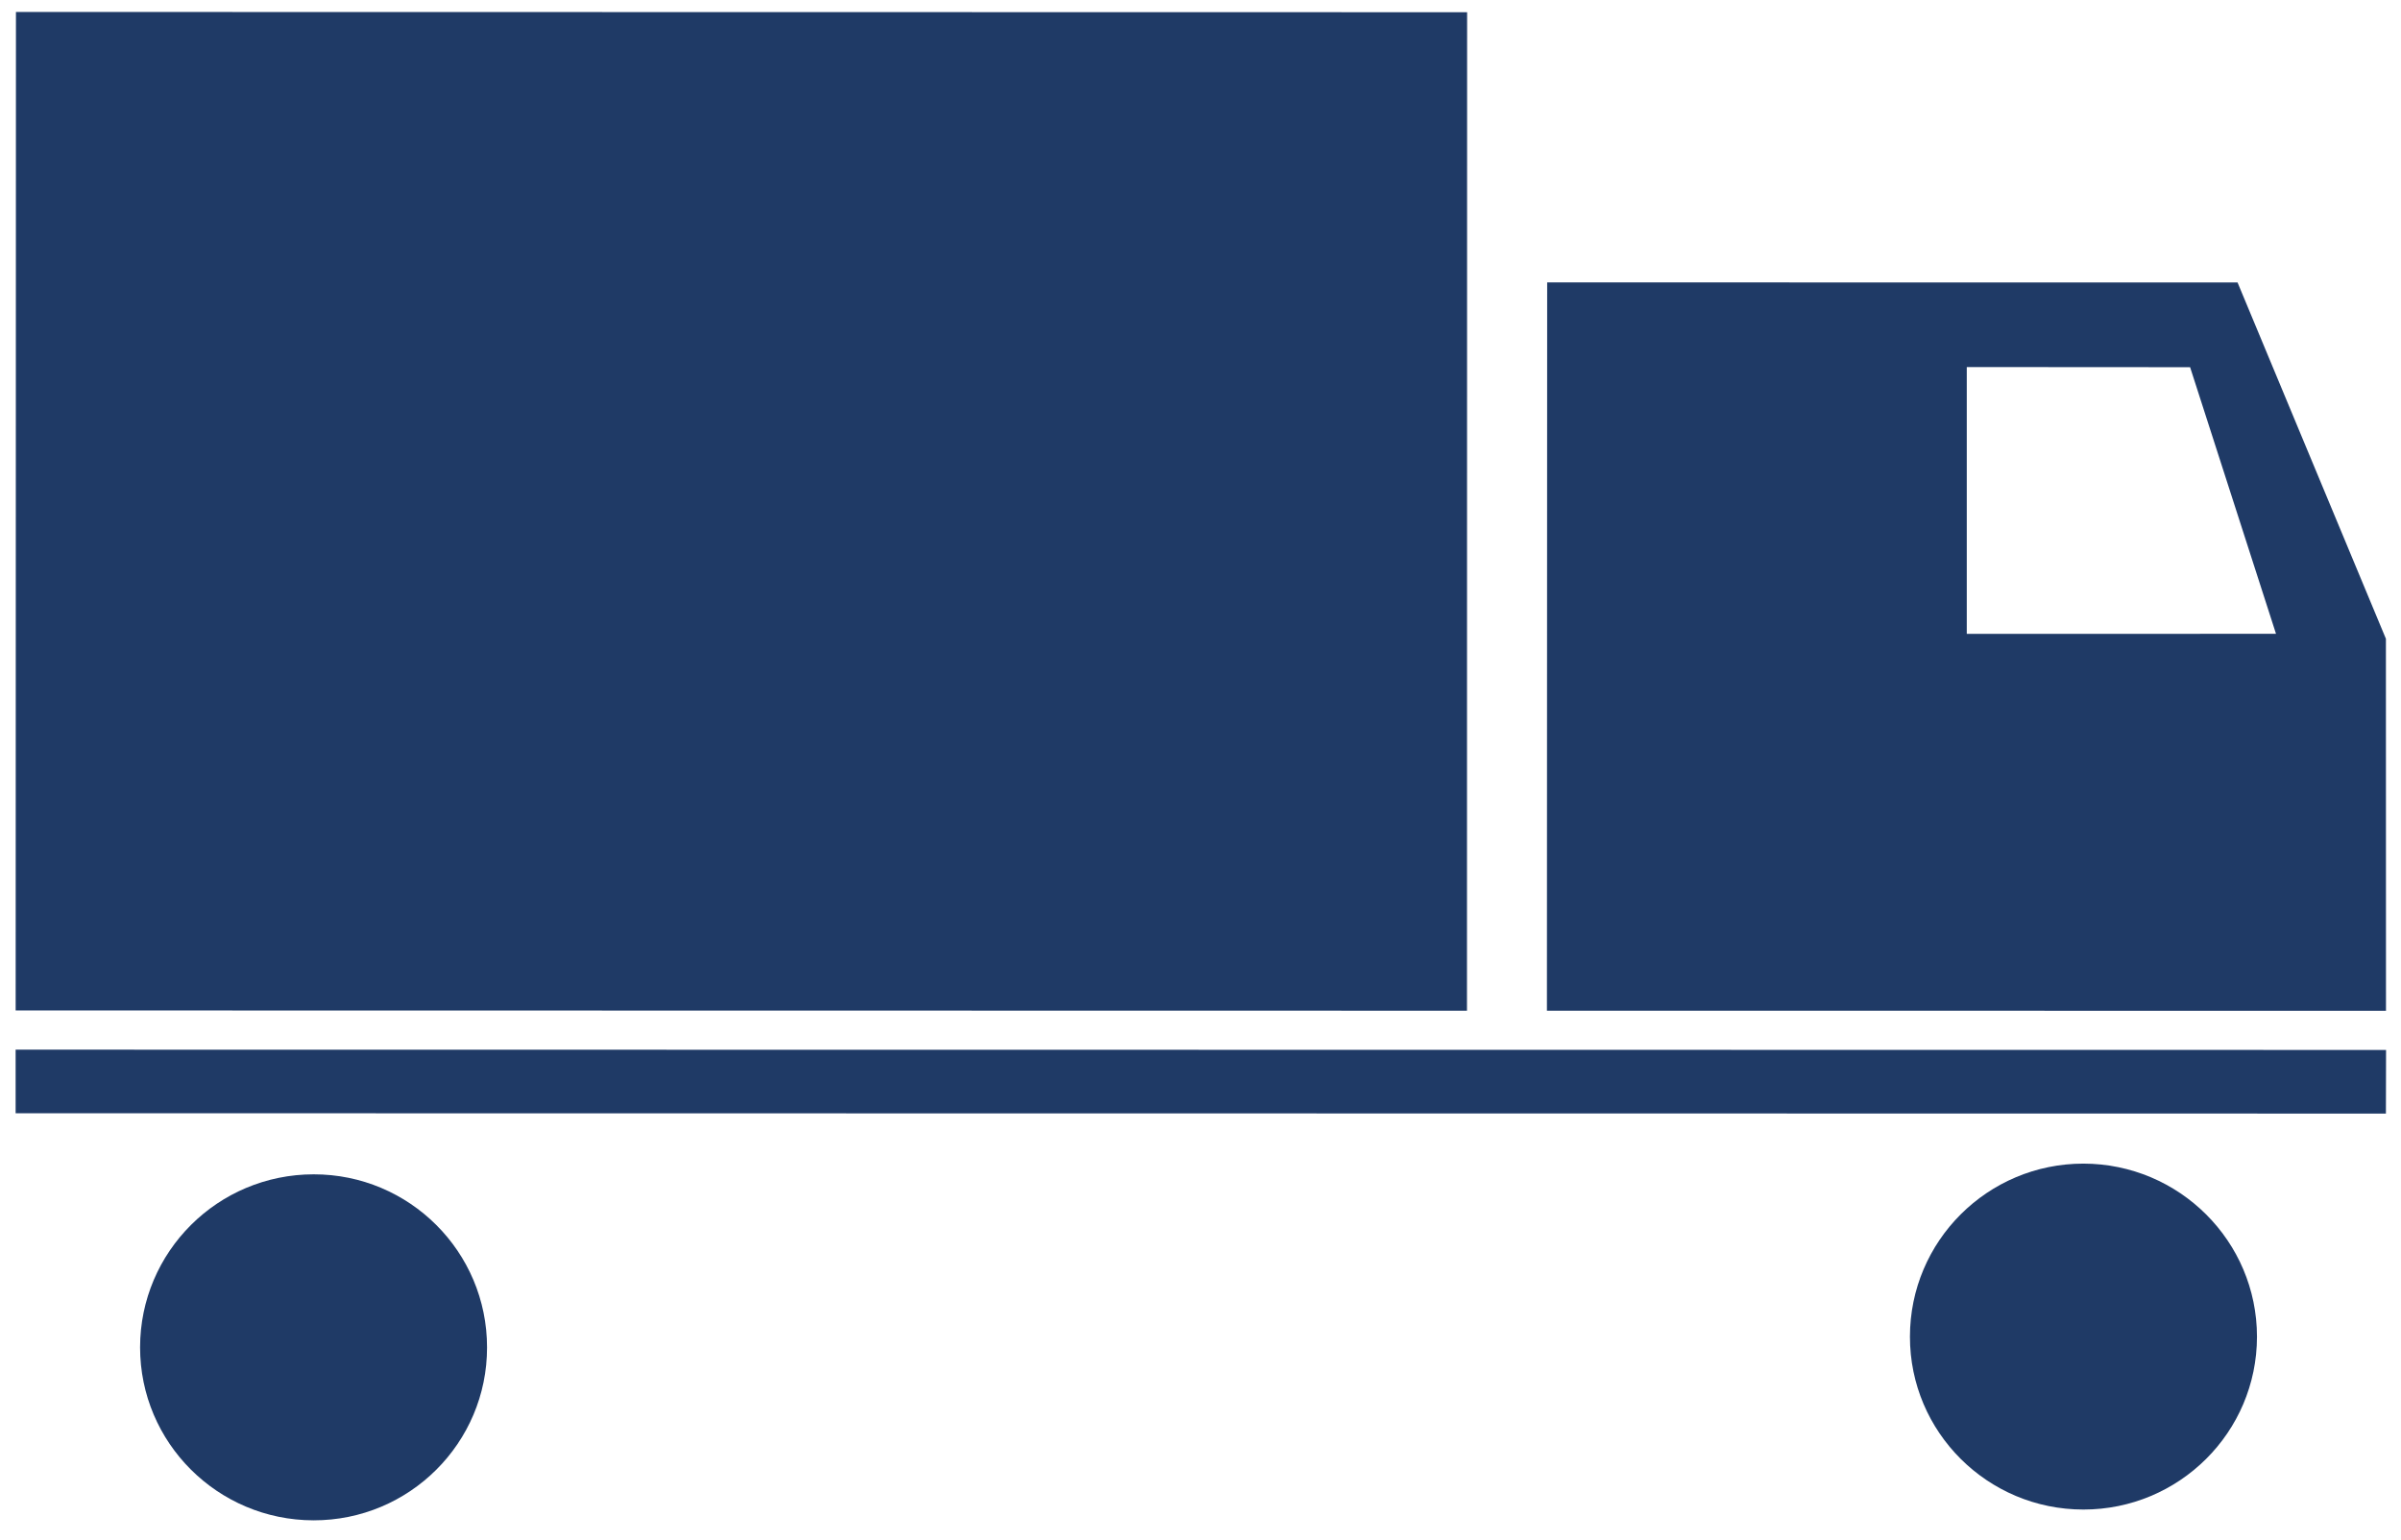 <?xml version="1.0" encoding="UTF-8" standalone="no"?>
<svg width="67px" height="43px" viewBox="0 0 67 43" version="1.1" xmlns="http://www.w3.org/2000/svg" xmlns:xlink="http://www.w3.org/1999/xlink">
    <!-- Generator: Sketch 3.8.3 (29802) - http://www.bohemiancoding.com/sketch -->
    <title>Group</title>
    <desc>Created with Sketch.</desc>
    <defs></defs>
    <g id="Page-1" stroke="none" stroke-width="1" fill="none" fill-rule="evenodd">
        <g id="Desktop-HD" transform="translate(-686, -813)" fill="#1F3A66">
            <g id="How-It-Works-Copy" transform="translate(0, 714)">
                <g id="Step-2" transform="translate(552, 71)">
                    <g id="Icon-1" transform="translate(118, 0)">
                        <g id="Group" transform="translate(16, 28)">
                            <polyline id="Fill-407" points="40.936 28.213 0.437 28.206 0.445 0.334 40.94 0.341 40.936 28.213"></polyline>
                            <path d="M13.591,37.613 C13.593,40.276 11.426,42.442 8.748,42.438 C6.078,42.434 3.909,40.276 3.909,37.609 C3.911,34.941 6.078,32.78 8.754,32.78 C11.424,32.778 13.593,34.941 13.591,37.613" id="Fill-408"></path>
                            <path d="M62.981,37.314 C62.979,39.98 60.809,42.137 58.138,42.137 C55.464,42.137 53.295,39.976 53.297,37.312 C53.297,34.643 55.466,32.481 58.138,32.481 C60.812,32.485 62.981,34.648 62.981,37.314" id="Fill-409"></path>
                            <polyline id="Fill-410" points="66.579 31.084 0.436 31.075 0.436 29.3 66.583 29.308 66.579 31.084"></polyline>
                            <path d="M54.883,17.694 L54.883,10.246 L61.115,10.25 L63.512,17.692 L54.883,17.694 L54.883,17.694 Z M62.439,7.885 L43.174,7.883 L43.167,28.213 L66.581,28.215 L66.579,17.831 L62.439,7.885 L62.439,7.885 Z" id="Fill-411"></path>
                        </g>
                    </g>
                </g>
            </g>
        </g>
    </g>
</svg>